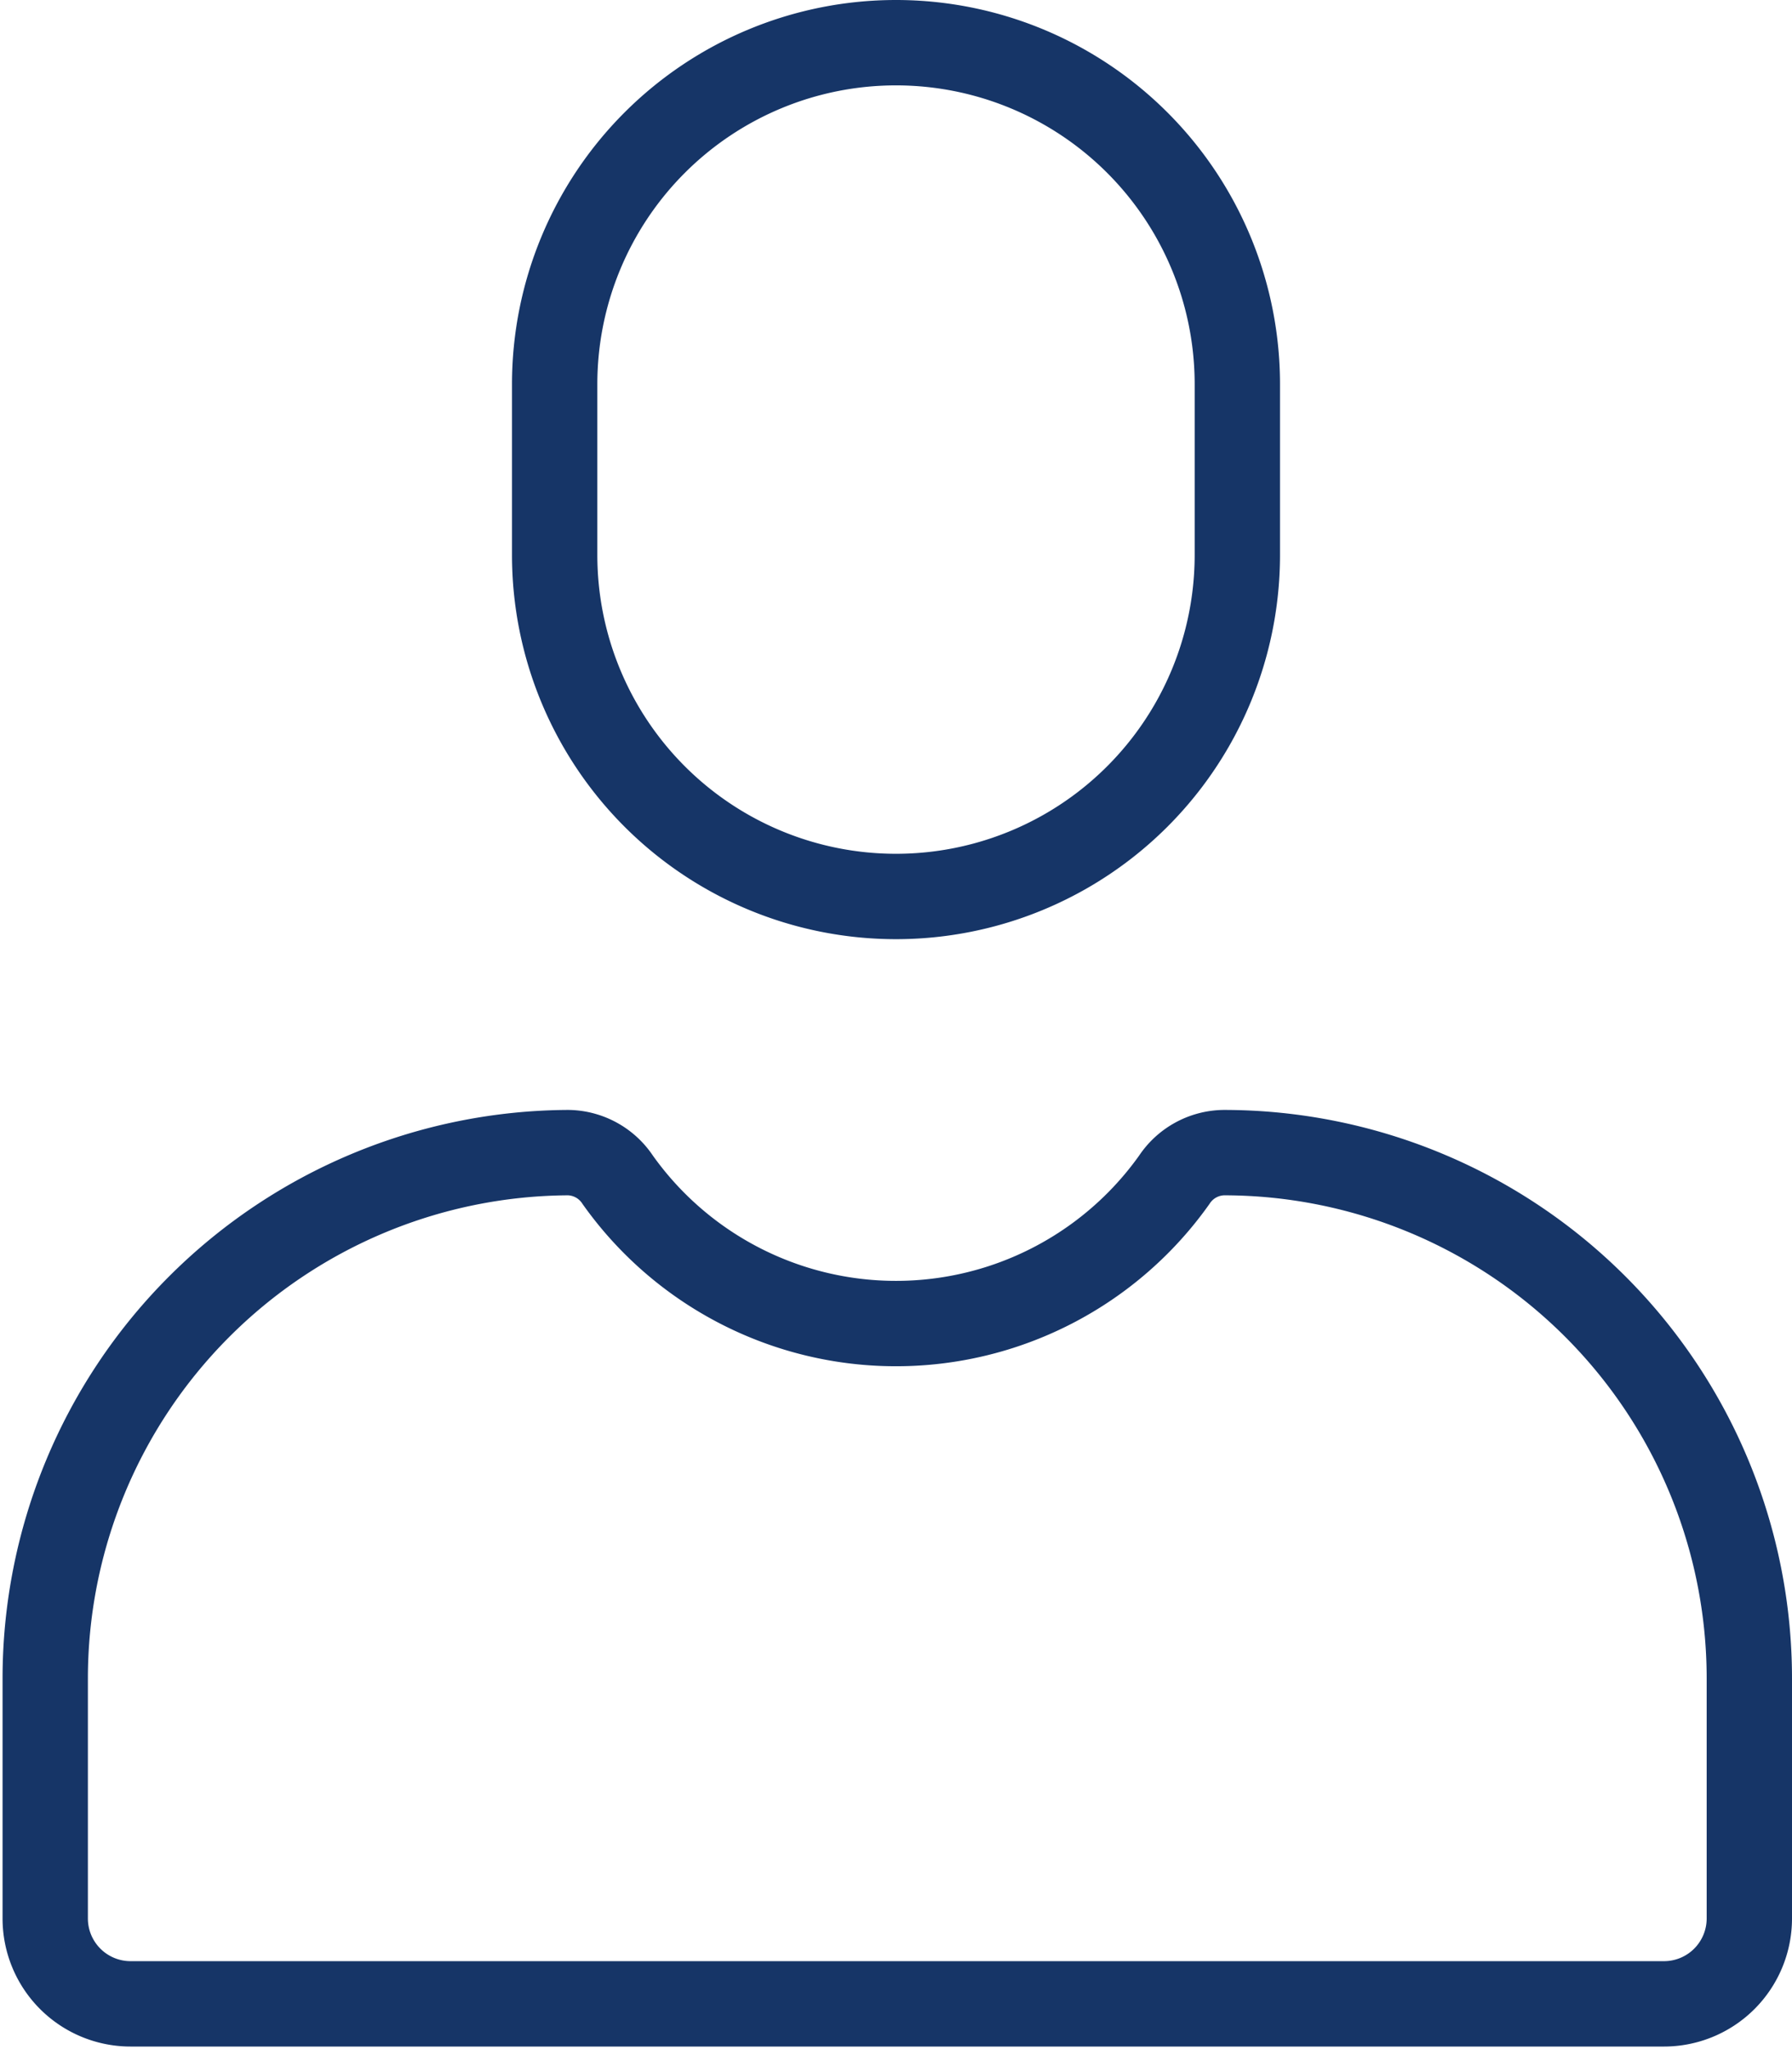 <svg xmlns="http://www.w3.org/2000/svg" viewBox="0 0 21 24"><title>user</title><path d="M10.5,10.5h0a4,4,0,0,1-4-4v-2a4,4,0,0,1,4-4h0a4,4,0,0,1,4,4v2A4,4,0,0,1,10.5,10.5Z" fill="none" stroke="#163567" stroke-miterlimit="10"/><path d="M6.66,13.5a.71.71,0,0,1,.58.32,4,4,0,0,0,6.52,0,.71.71,0,0,1,.58-.32h0a6.16,6.16,0,0,1,6.16,6.16v2.81a1,1,0,0,1-1,1H1.53a1,1,0,0,1-1-1V19.66A6.16,6.16,0,0,1,6.66,13.5Z" fill="none" stroke="#163567" stroke-miterlimit="10"/></svg>